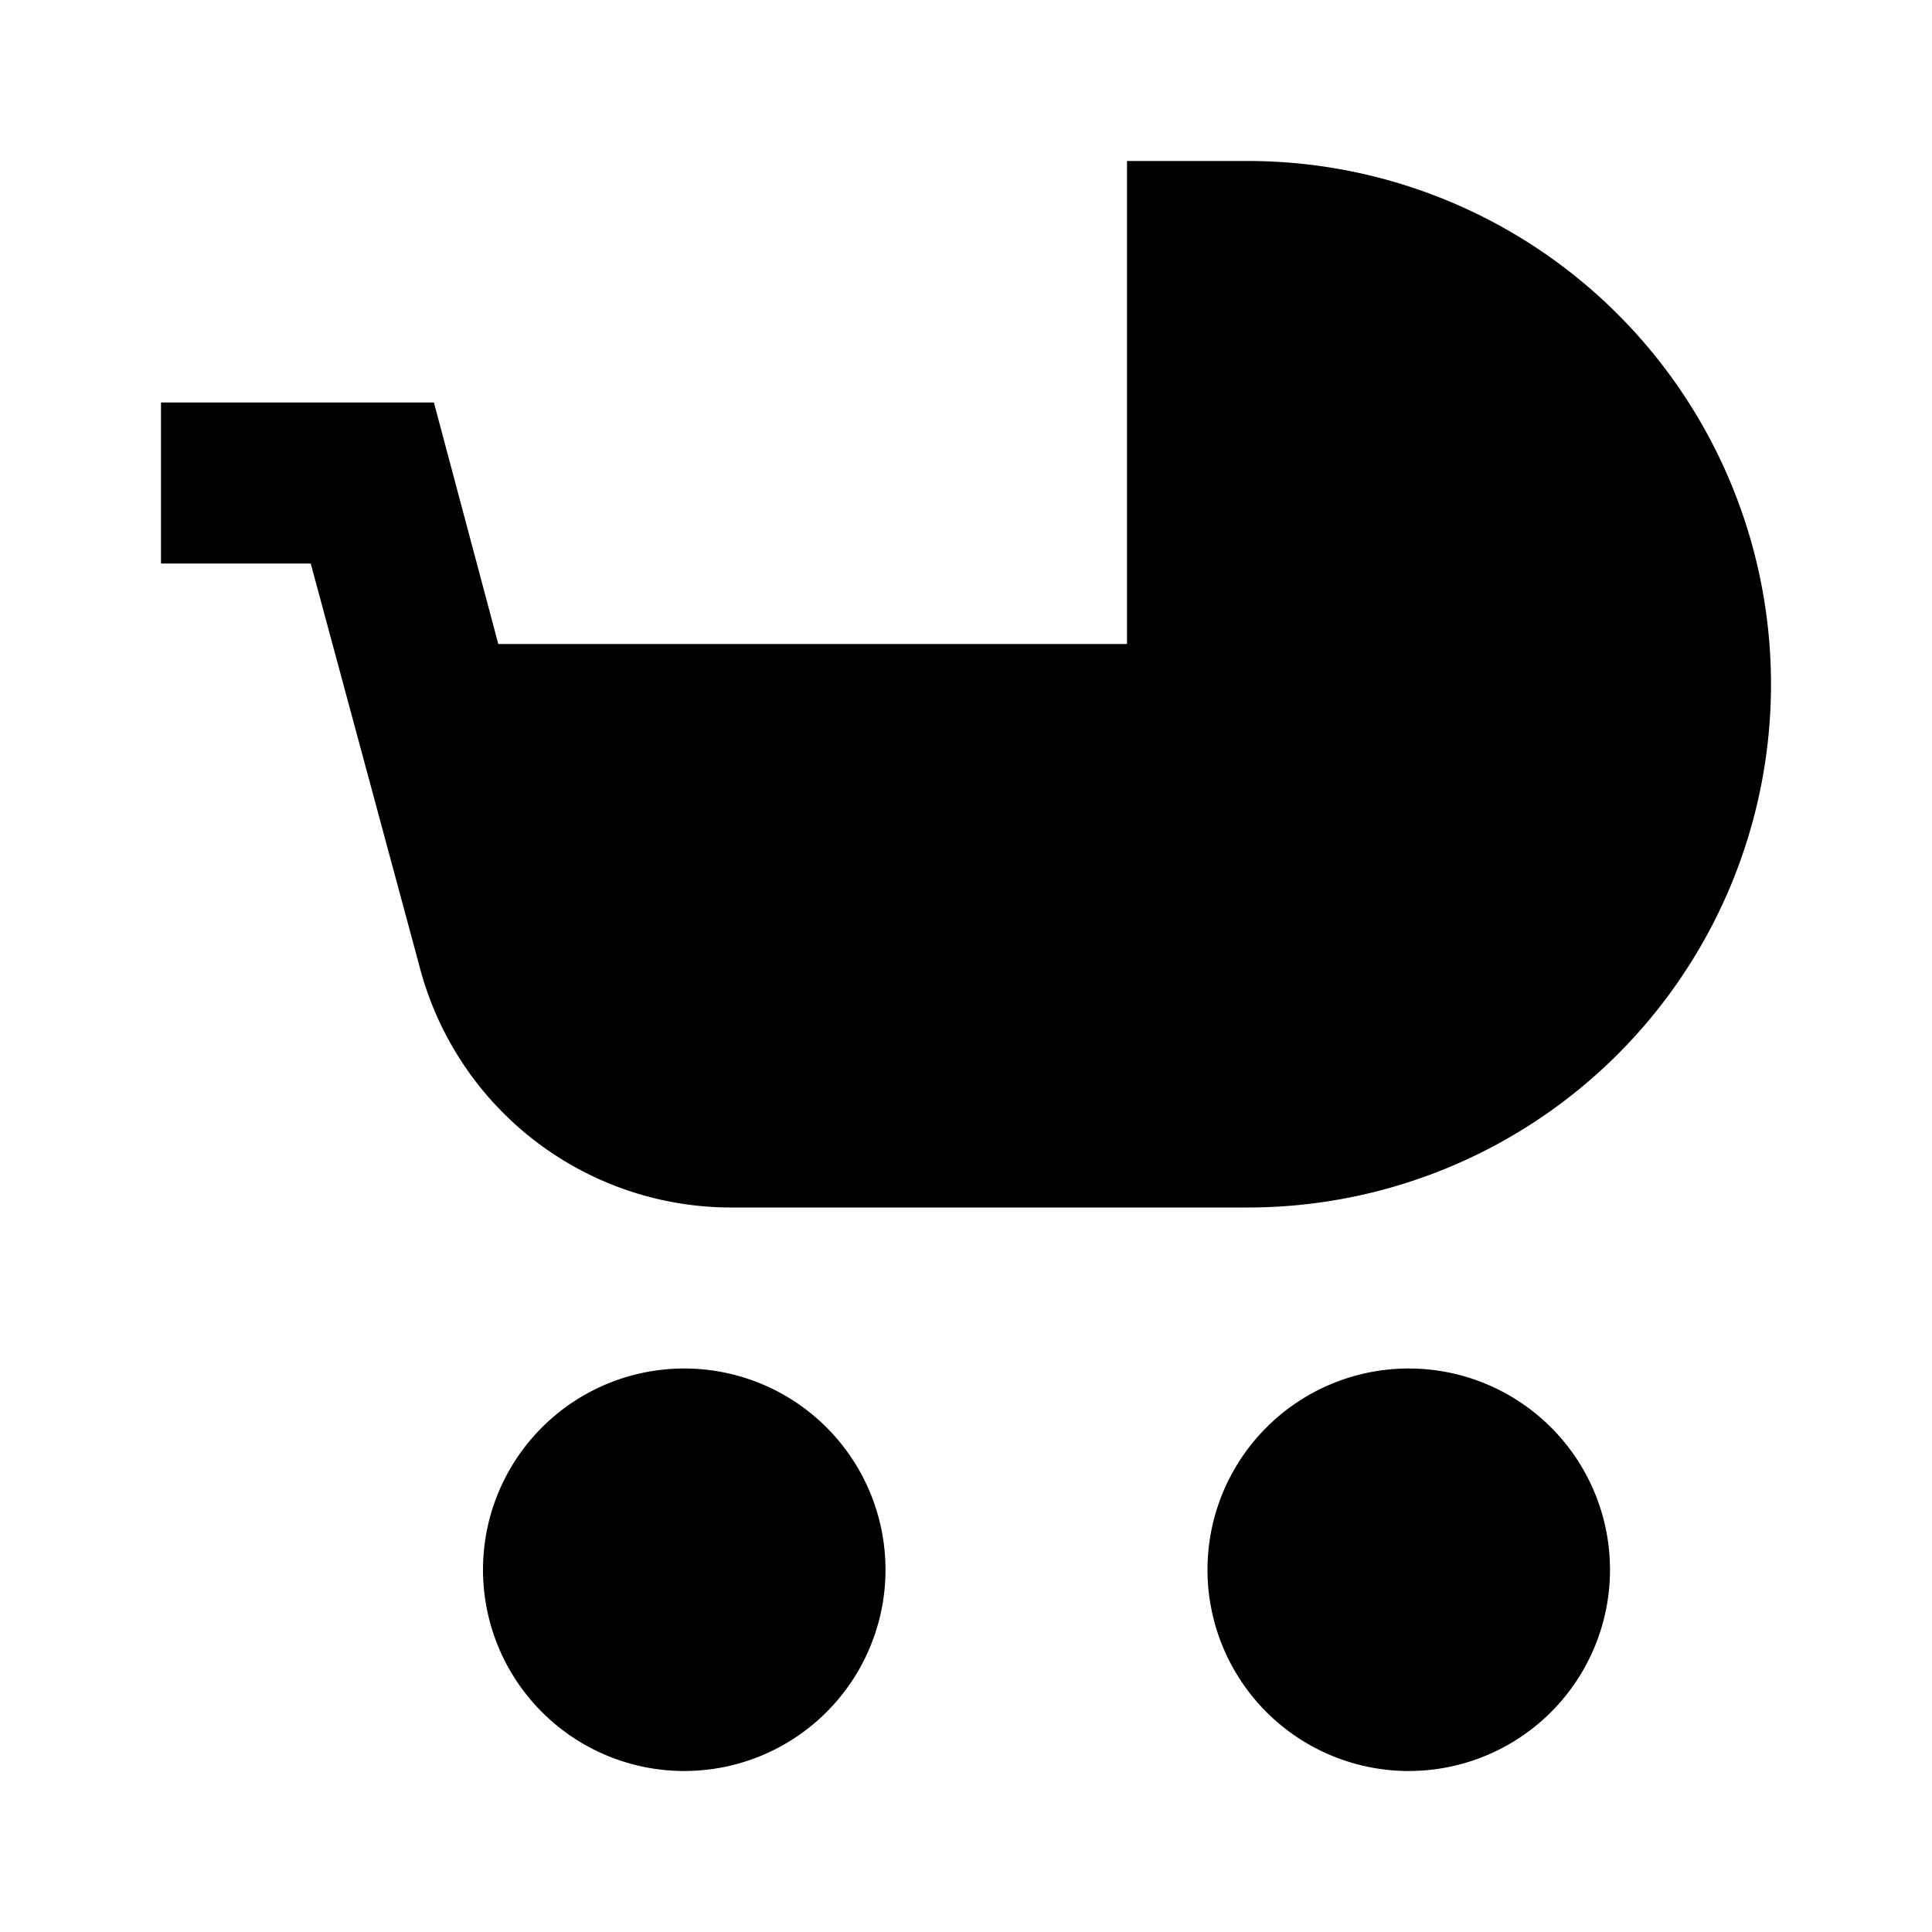 <svg id="Hot_2" data-name="Hot 2" xmlns="http://www.w3.org/2000/svg" viewBox="0 0 24 24"><title>iconoteka_baby_carriage__buggy__stroller__child_friendly_b_f</title><path d="M15.5,2H14V8H6.19l-.8-3H2V7H3.86l1.35,5a4,4,0,0,0,3.86,3H15.5a6.5,6.5,0,0,0,0-13Zm-7,15A2.5,2.5,0,1,0,11,19.5,2.5,2.5,0,0,0,8.5,17Zm9,0A2.5,2.5,0,1,0,20,19.5,2.5,2.5,0,0,0,17.5,17Z"/></svg>